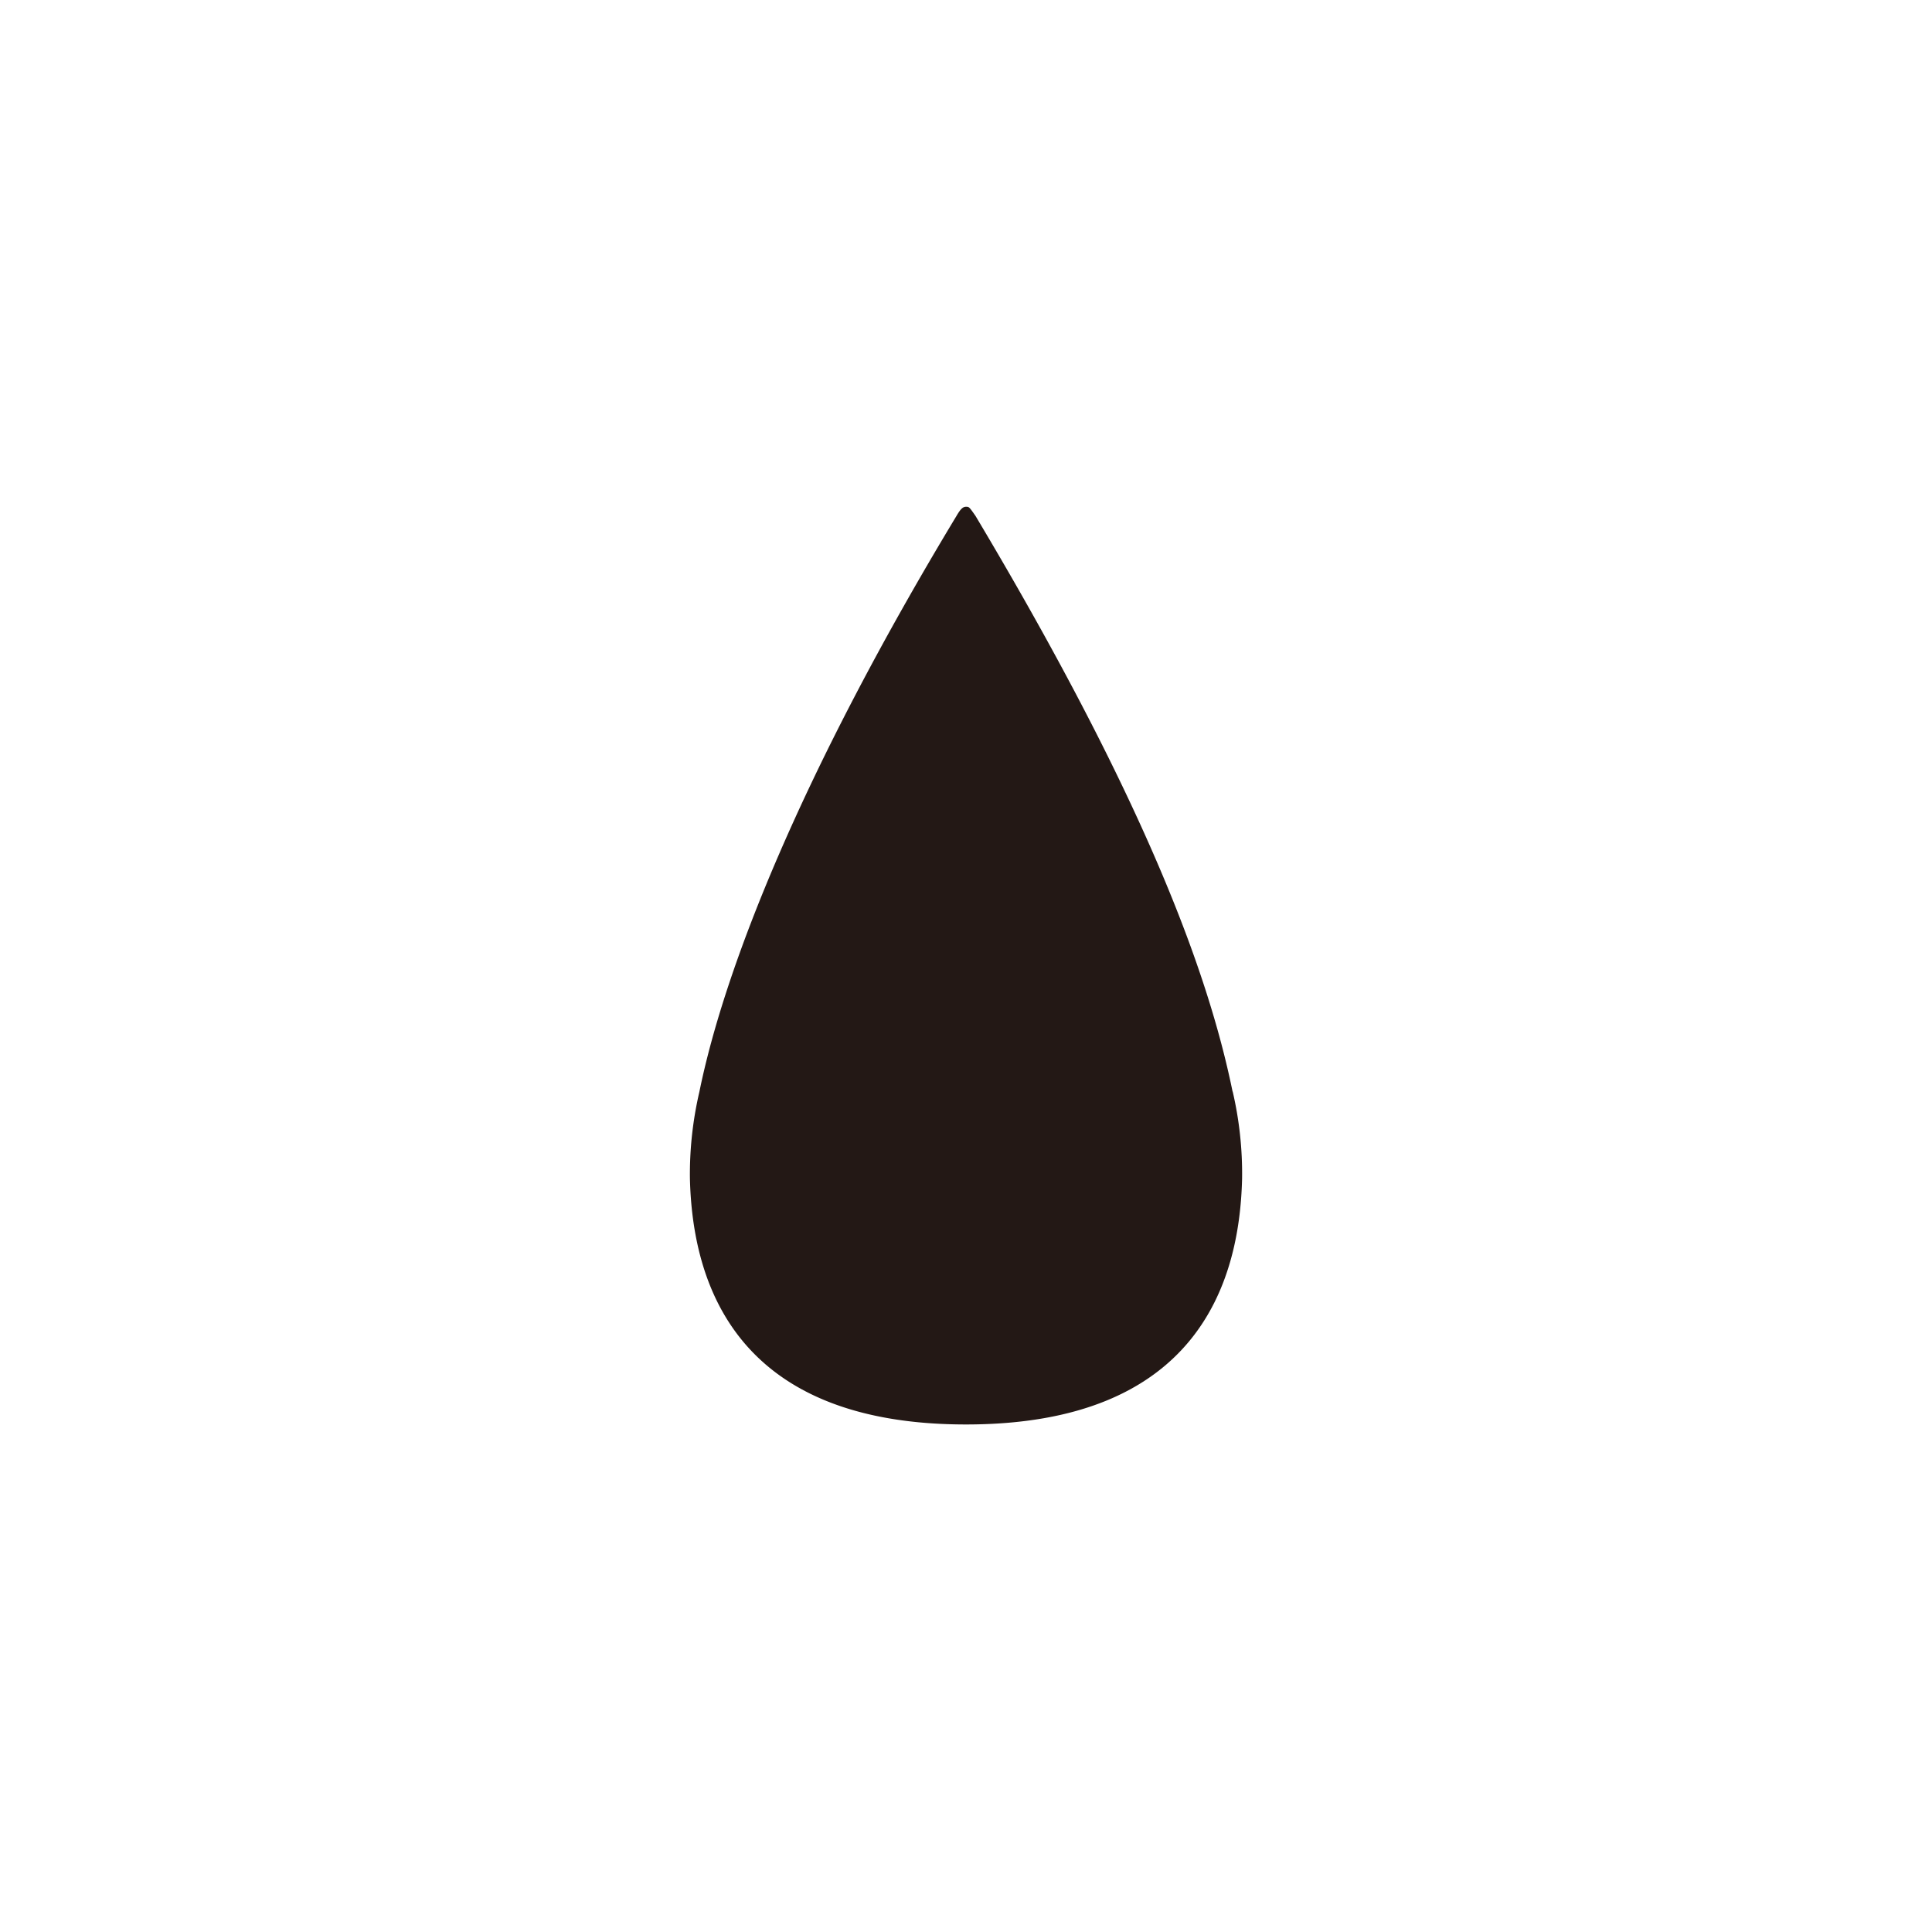<svg id="图层_1" data-name="图层 1" xmlns="http://www.w3.org/2000/svg" viewBox="0 0 100 100"><defs><style>.cls-1{fill:#231815;}</style></defs><title>logohunt02</title><path class="cls-1" d="M63.8,56.51c-1.3-6.36-4.67-15.33-13.31-29.81-.33-.47-.33-.47-.49-.47s-.28.11-.49.47c-8,13.25-12,23.37-13.31,29.81A18.8,18.8,0,0,0,35.71,61c.13,5.45,2.38,12.73,14.29,12.73s14.16-7.28,14.29-12.72h0a18.75,18.75,0,0,0-.49-4.53"/></svg>